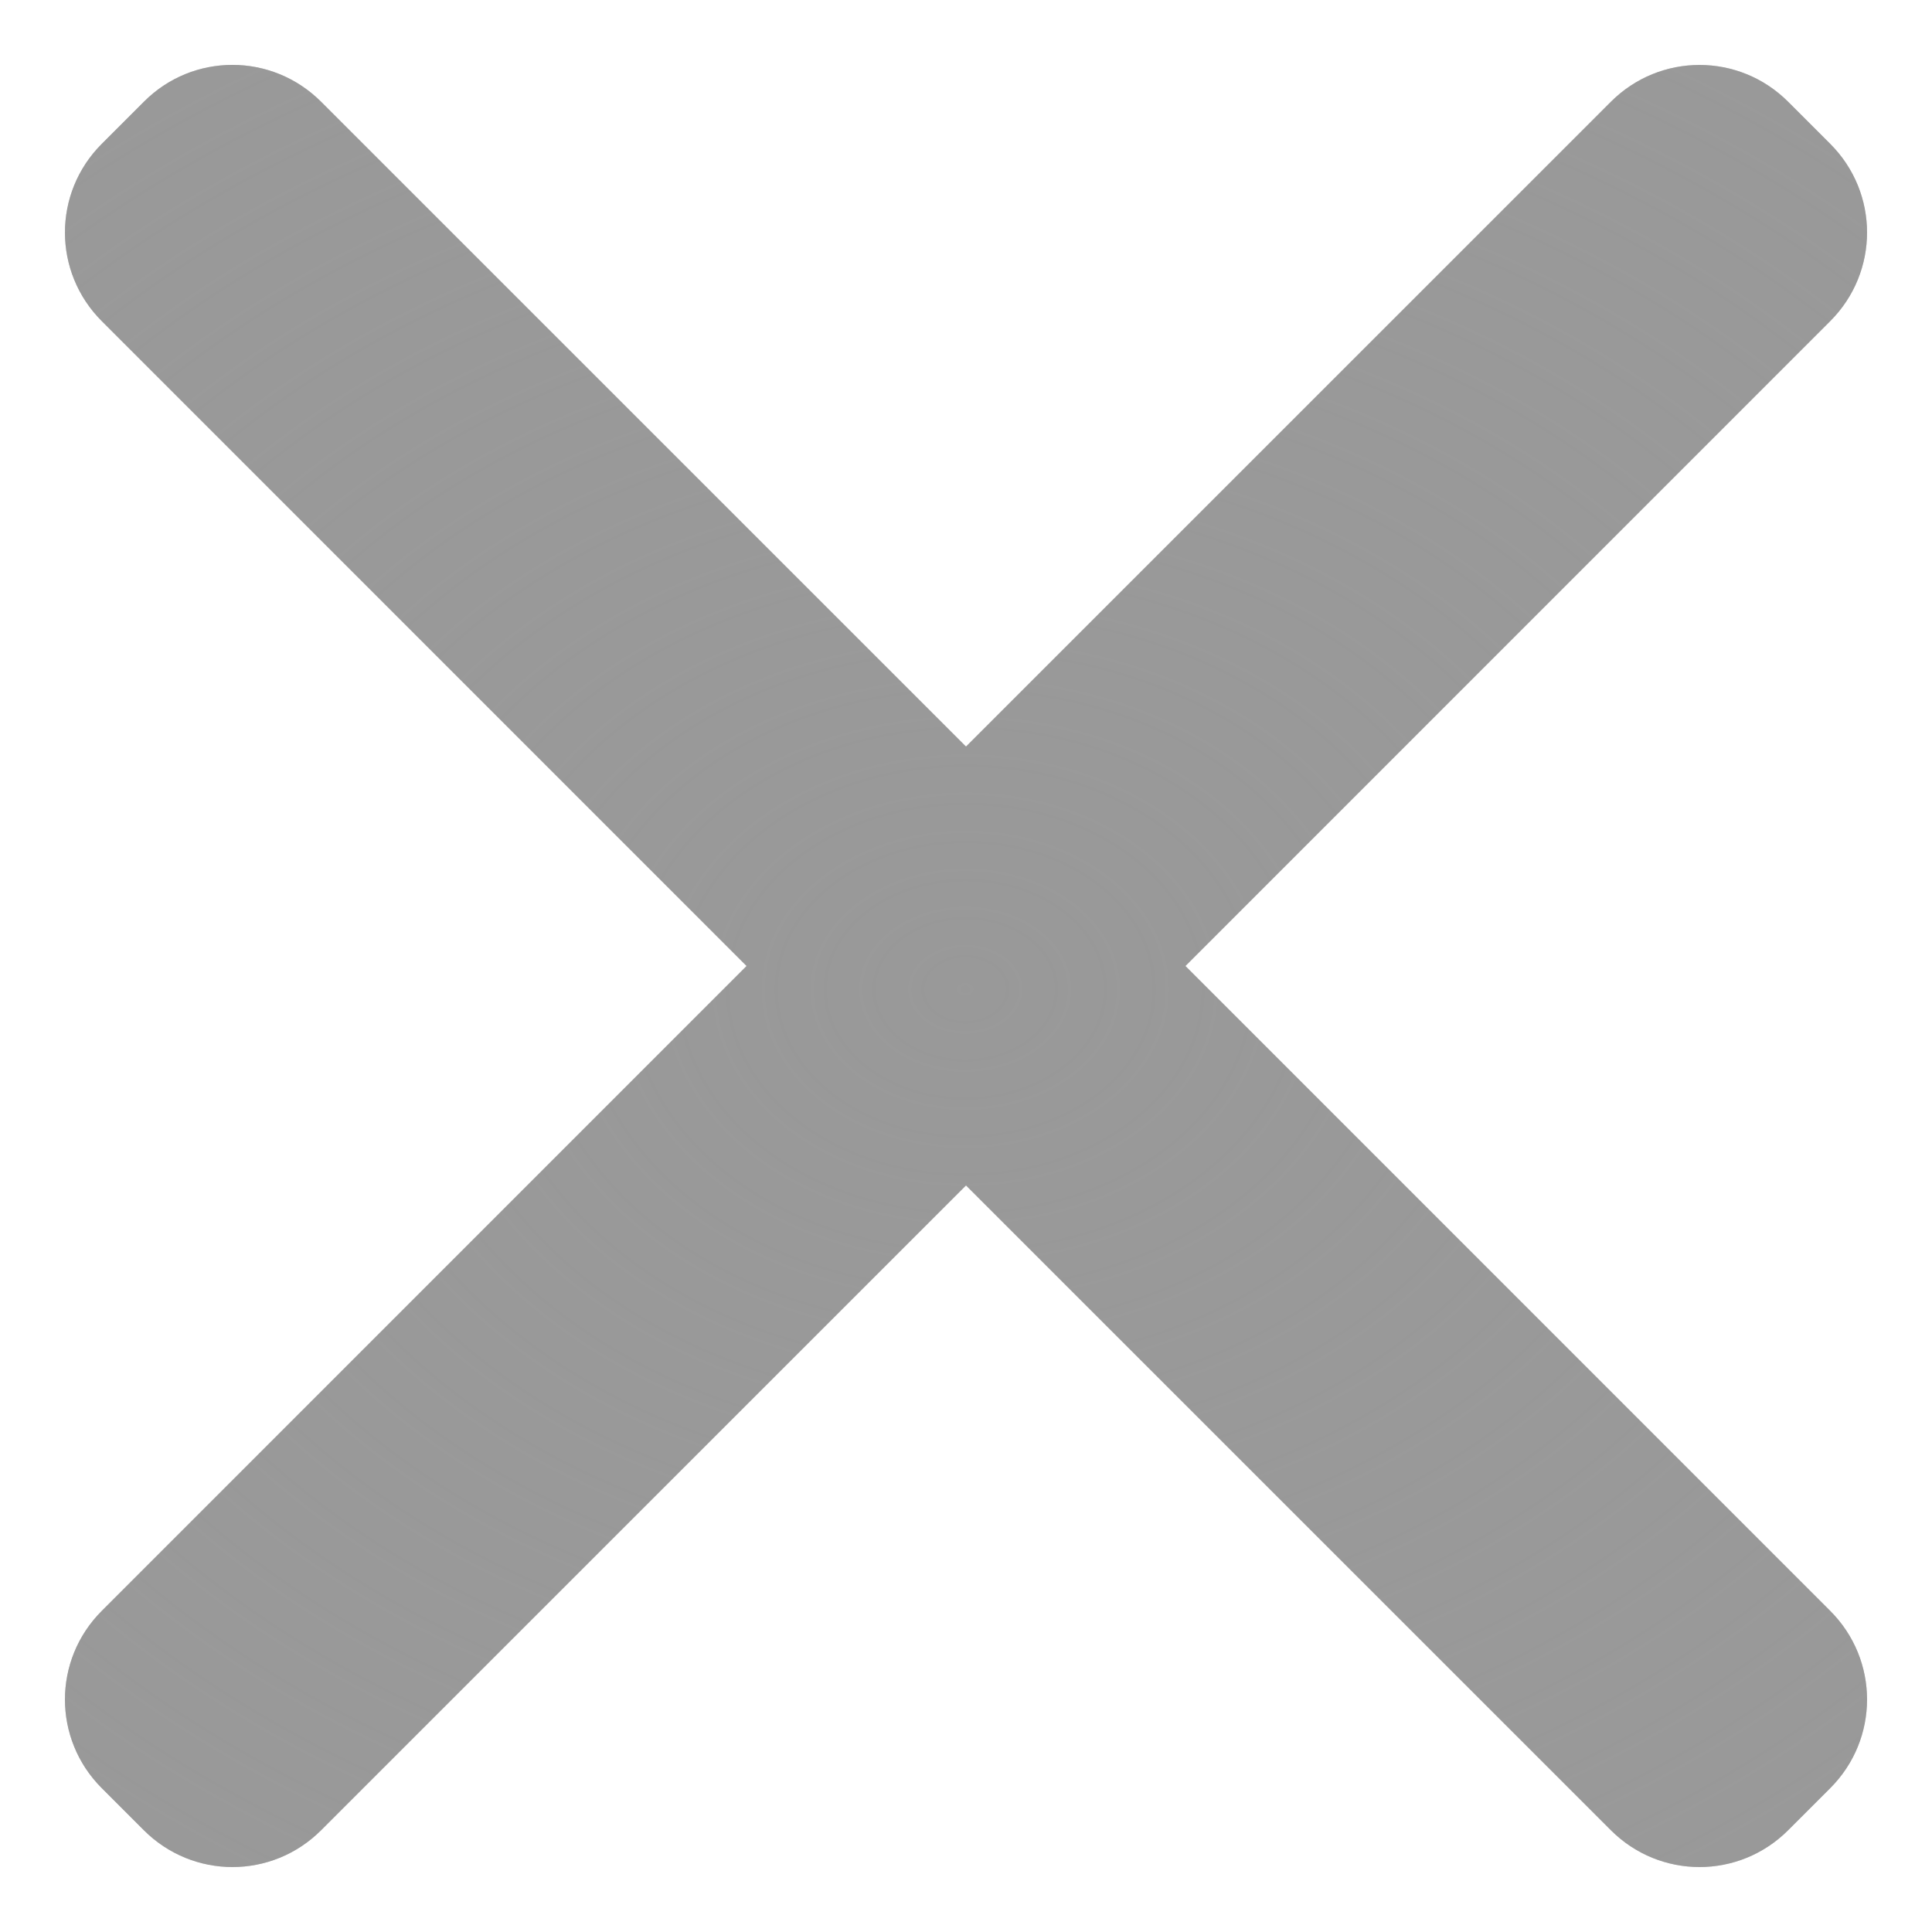 <?xml version="1.0" encoding="UTF-8" standalone="no"?>
<!-- Created with Inkscape (http://www.inkscape.org/) -->

<svg
   xmlns:dc="http://purl.org/dc/elements/1.1/"
   xmlns:cc="http://creativecommons.org/ns#"
   xmlns:rdf="http://www.w3.org/1999/02/22-rdf-syntax-ns#"
   xmlns:svg="http://www.w3.org/2000/svg"
   xmlns="http://www.w3.org/2000/svg"
   xmlns:xlink="http://www.w3.org/1999/xlink"
   xmlns:sodipodi="http://sodipodi.sourceforge.net/DTD/sodipodi-0.dtd"
   xmlns:inkscape="http://www.inkscape.org/namespaces/inkscape"
   width="14.56mm"
   height="14.56mm"
   viewBox="0 0 14.56 14.56"
   version="1.1"
   id="svg8"
   inkscape:version="0.92.0 r15299"
   sodipodi:docname="delete-x.svg"
   inkscape:export-filename="C:\Users\thoma\OneDrive\codes\slurmUI\img_src\delete-x.png"
   inkscape:export-xdpi="139.5576"
   inkscape:export-ydpi="139.5576">
  <defs
     id="defs2">
    <linearGradient
       inkscape:collect="always"
       id="linearGradient4522">
      <stop
         style="stop-color:#999999;stop-opacity:1;"
         offset="0"
         id="stop4518" />
      <stop
         style="stop-color:#999999;stop-opacity:0;"
         offset="1"
         id="stop4520" />
    </linearGradient>
    <inkscape:path-effect
       effect="bspline"
       id="path-effect4487"
       is_visible="true"
       weight="33.333"
       steps="2"
       helper_size="0"
       apply_no_weight="true"
       apply_with_weight="true"
       only_selected="false" />
    <radialGradient
       inkscape:collect="always"
       xlink:href="#linearGradient4522"
       id="radialGradient4524"
       cx="108.007"
       cy="79.191"
       fx="108.007"
       fy="79.191"
       r="6.791"
       gradientTransform="matrix(2.758,-0.013,0.01,2.158,-190.739,-90.306)"
       gradientUnits="userSpaceOnUse" />
    <filter
       inkscape:collect="always"
       style="color-interpolation-filters:sRGB"
       id="filter4560"
       x="-0.036"
       width="1.072"
       y="-0.036"
       height="1.072">
      <feGaussianBlur
         inkscape:collect="always"
         stdDeviation="0.204"
         id="feGaussianBlur4562" />
    </filter>
  </defs>
  <sodipodi:namedview
     id="base"
     pagecolor="#ffffff"
     bordercolor="#666666"
     borderopacity="1.0"
     inkscape:pageopacity="0.0"
     inkscape:pageshadow="2"
     inkscape:zoom="5.6"
     inkscape:cx="-7.7547387"
     inkscape:cy="-21.79765"
     inkscape:document-units="mm"
     inkscape:current-layer="layer1"
     showgrid="false"
     inkscape:window-width="2736"
     inkscape:window-height="1699"
     inkscape:window-x="-13"
     inkscape:window-y="-13"
     inkscape:window-maximized="1"
     fit-margin-top="0"
     fit-margin-left="0"
     fit-margin-right="0"
     fit-margin-bottom="0" />
  <g
     inkscape:label="Layer 1"
     inkscape:groupmode="layer"
     id="layer1"
     transform="translate(-100.663,-71.728)">
    <path
       inkscape:connector-curvature="0"
       id="path4526"
       d="m 102.415,72.217 c -0.242,0 -0.483,0.092 -0.668,0.278 l -0.317,0.317 c -0.37,0.37 -0.37,0.966 0,1.336 l 4.86,4.86 -4.86,4.86 c -0.37,0.37 -0.37,0.966 0,1.336 l 0.317,0.317 c 0.37,0.37 0.966,0.37 1.336,0 l 4.86,-4.86 4.86,4.86 c 0.37,0.37 0.966,0.37 1.336,0 l 0.317,-0.317 c 0.37,-0.37 0.37,-0.966 0,-1.336 l -4.86,-4.86 4.86,-4.86 c 0.37,-0.37 0.37,-0.966 0,-1.336 l -0.317,-0.317 c -0.37,-0.37 -0.966,-0.37 -1.336,0 l -4.86,4.86 -4.86,-4.86 c -0.185,-0.185 -0.427,-0.278 -0.668,-0.278 z"
       style="opacity:1;fill:#999999;fill-opacity:1;stroke:none;stroke-width:1.058;stroke-miterlimit:4;stroke-dasharray:none;stroke-dashoffset:0;stroke-opacity:1;filter:url(#filter4560)" />
    <path
       style="opacity:1;fill:url(#radialGradient4524);fill-opacity:1;stroke:none;stroke-width:1.058;stroke-miterlimit:4;stroke-dasharray:none;stroke-dashoffset:0;stroke-opacity:1"
       d="m 102.415,72.217 c -0.242,0 -0.483,0.092 -0.668,0.278 l -0.317,0.317 c -0.37,0.37 -0.37,0.966 0,1.336 l 4.86,4.86 -4.86,4.86 c -0.37,0.37 -0.37,0.966 0,1.336 l 0.317,0.317 c 0.37,0.37 0.966,0.37 1.336,0 l 4.86,-4.86 4.86,4.86 c 0.37,0.37 0.966,0.37 1.336,0 l 0.317,-0.317 c 0.37,-0.37 0.37,-0.966 0,-1.336 l -4.86,-4.86 4.86,-4.86 c 0.37,-0.37 0.37,-0.966 0,-1.336 l -0.317,-0.317 c -0.37,-0.37 -0.966,-0.37 -1.336,0 l -4.86,4.86 -4.86,-4.86 c -0.185,-0.185 -0.427,-0.278 -0.668,-0.278 z"
       id="rect4505"
       inkscape:connector-curvature="0" />
  </g>
</svg>
